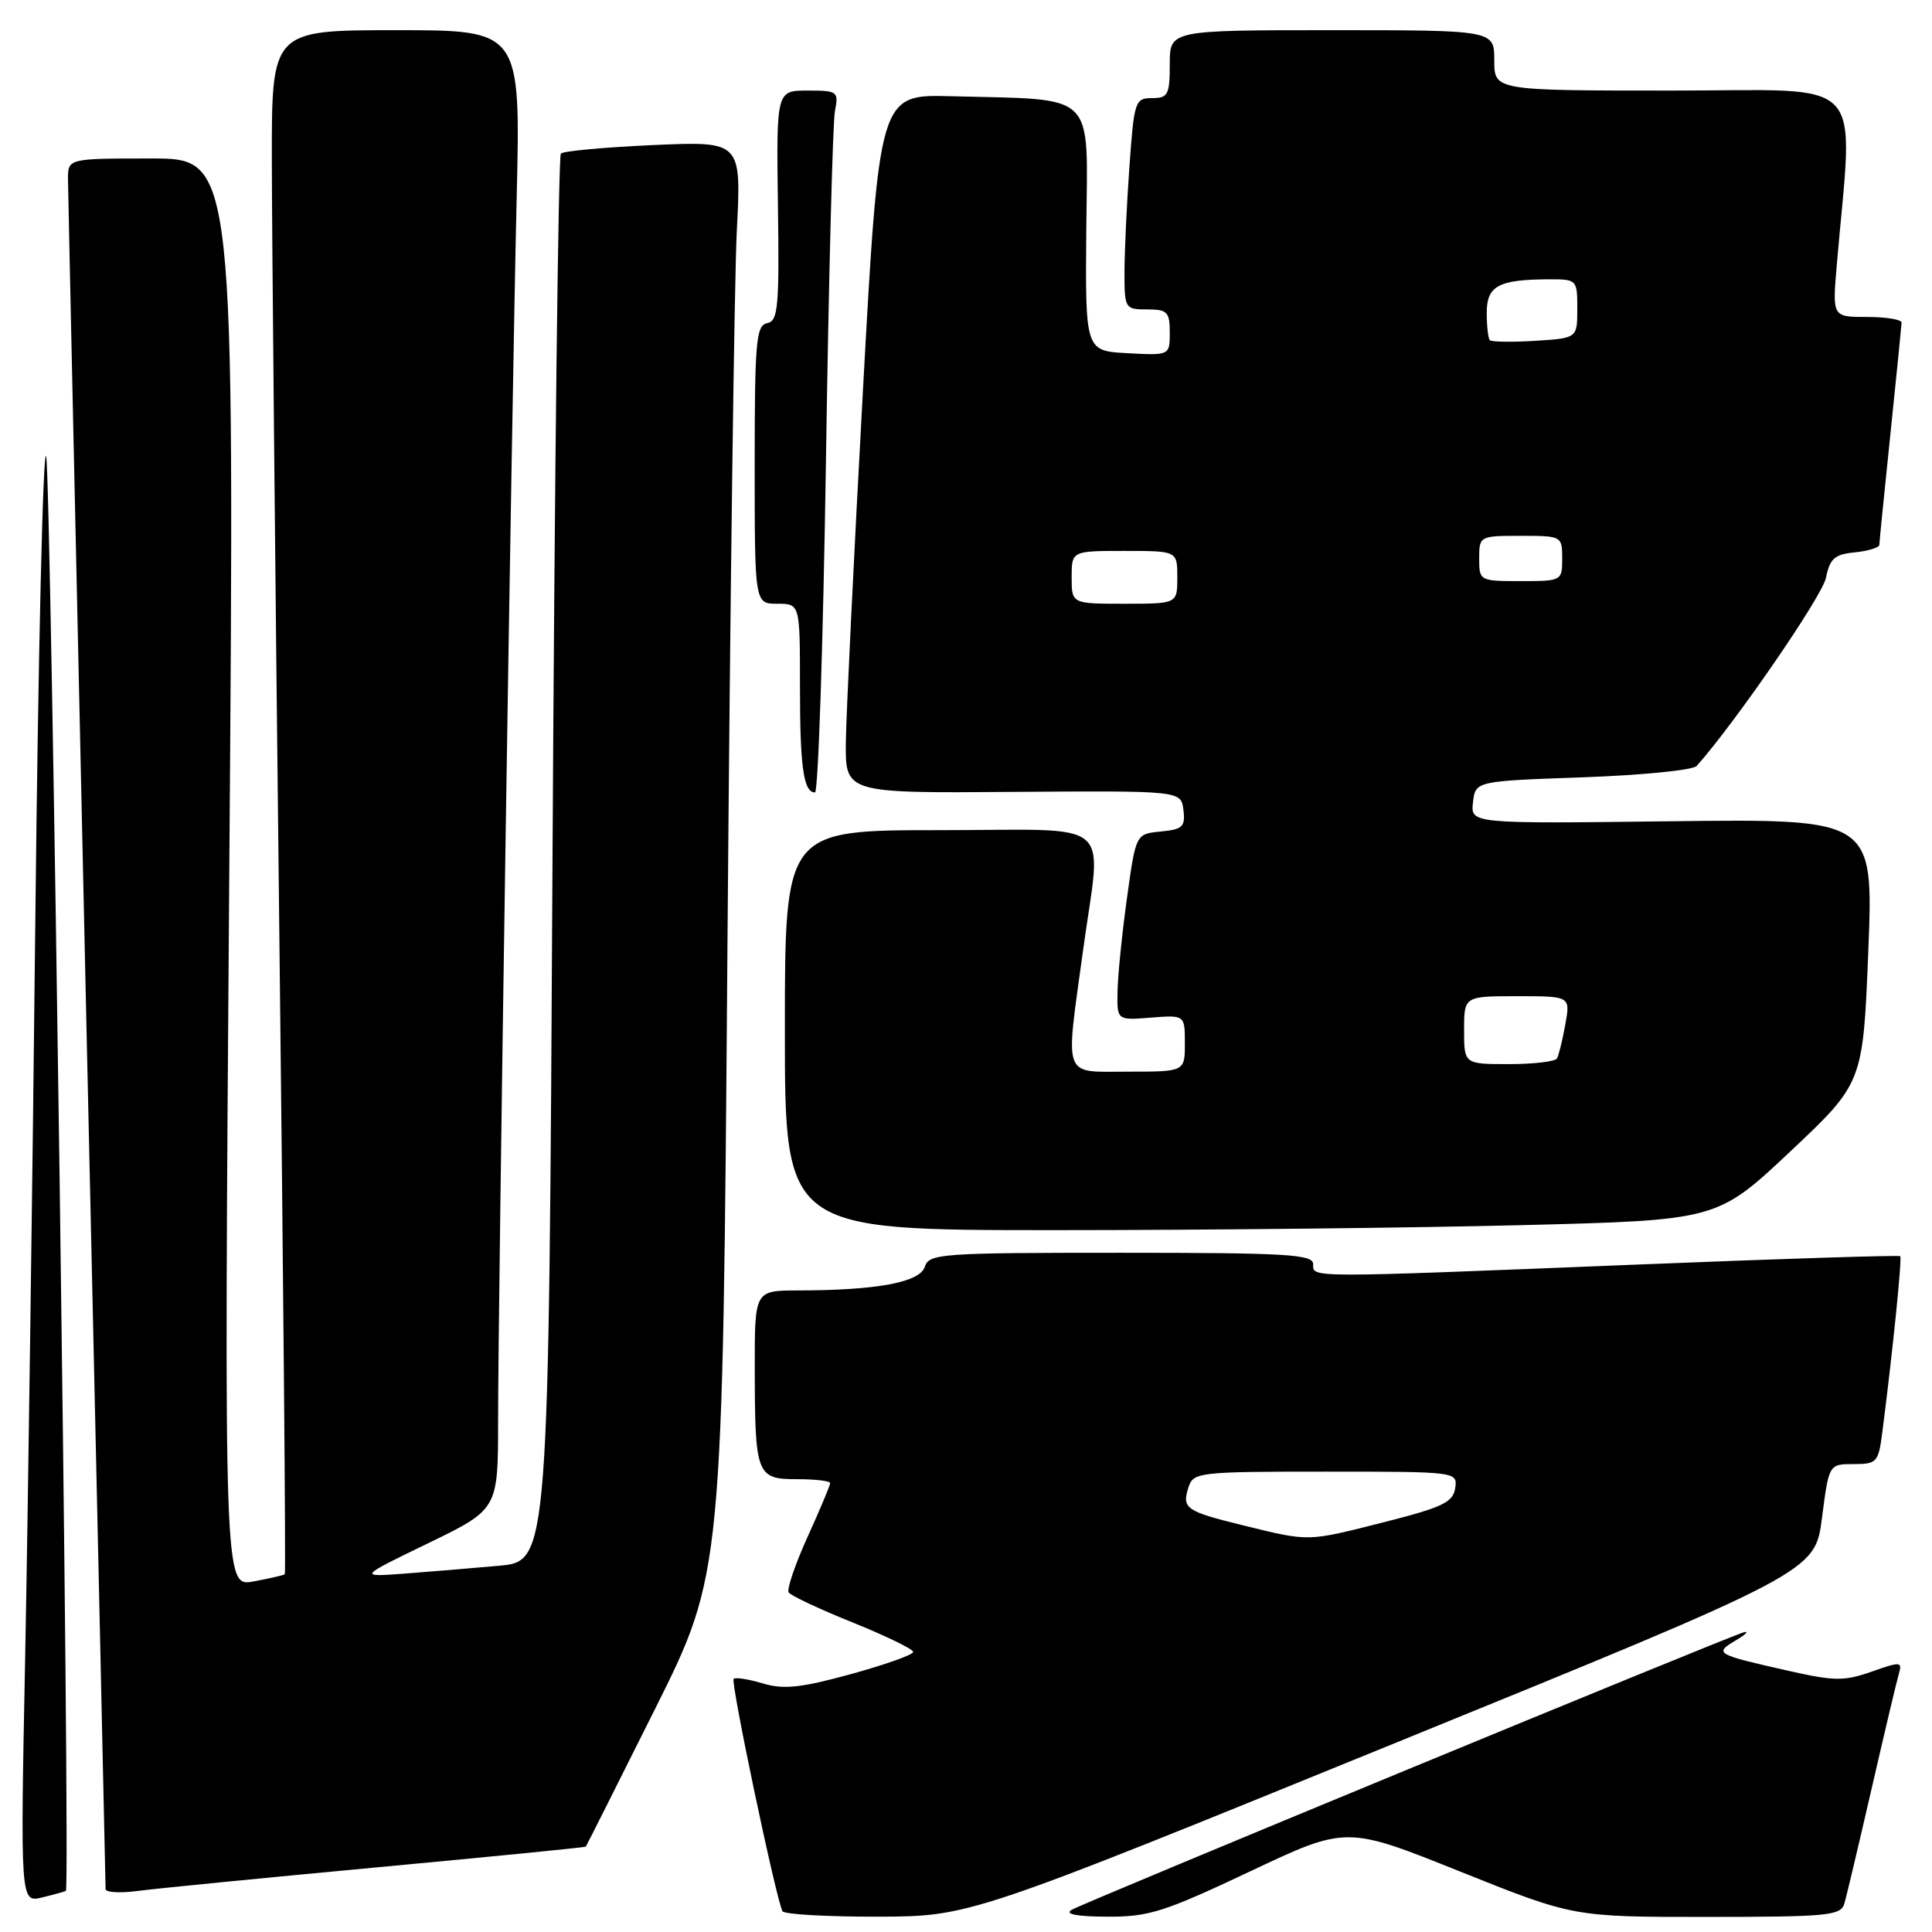 <?xml version="1.0" encoding="UTF-8" standalone="no"?>
<!DOCTYPE svg PUBLIC "-//W3C//DTD SVG 1.1//EN" "http://www.w3.org/Graphics/SVG/1.1/DTD/svg11.dtd" >
<svg xmlns="http://www.w3.org/2000/svg" xmlns:xlink="http://www.w3.org/1999/xlink" version="1.1" viewBox="0 0 256 256">
 <g >
 <path fill="currentColor"
d=" M 184.50 231.11 C 240.50 208.30 240.50 208.30 241.42 201.15 C 242.34 194.00 242.34 194.00 245.61 194.00 C 248.70 194.00 248.91 193.77 249.42 189.75 C 250.78 179.22 252.05 166.71 251.79 166.45 C 251.63 166.30 235.97 166.79 217.00 167.56 C 172.75 169.34 174.00 169.34 174.00 167.50 C 174.00 166.21 170.51 166.00 148.57 166.00 C 124.63 166.00 123.10 166.11 122.54 167.86 C 121.89 169.91 116.20 170.98 105.75 170.99 C 100.00 171.00 100.00 171.00 100.01 181.25 C 100.03 195.47 100.23 196.00 105.62 196.00 C 108.03 196.00 110.00 196.23 110.00 196.52 C 110.00 196.81 108.66 200.01 107.01 203.64 C 105.37 207.26 104.24 210.57 104.50 211.00 C 104.76 211.42 108.58 213.22 112.99 214.99 C 117.39 216.77 121.00 218.52 121.00 218.89 C 121.00 219.26 117.29 220.58 112.75 221.83 C 106.11 223.65 103.83 223.89 101.07 223.06 C 99.18 222.50 97.44 222.22 97.21 222.46 C 96.78 222.88 102.87 251.84 103.69 253.25 C 103.92 253.66 109.60 253.98 116.31 253.97 C 128.50 253.93 128.50 253.93 184.50 231.11 Z  M 165.64 247.97 C 178.40 241.94 178.40 241.94 193.45 247.98 C 208.50 254.01 208.50 254.01 226.18 254.00 C 242.16 254.00 243.92 253.83 244.38 252.25 C 244.67 251.29 246.29 244.43 248.00 237.00 C 249.71 229.57 251.33 222.72 251.61 221.77 C 252.08 220.17 251.82 220.15 248.01 221.50 C 244.40 222.77 243.08 222.76 237.20 221.44 C 227.26 219.20 227.09 219.10 230.00 217.36 C 231.38 216.54 231.82 216.06 231.00 216.31 C 228.56 217.03 143.64 252.10 142.00 253.06 C 141.02 253.63 142.65 253.95 146.69 253.97 C 152.22 254.00 154.26 253.35 165.64 247.97 Z  M 8.73 250.54 C 9.35 250.08 6.77 63.12 6.12 60.50 C 5.71 58.85 5.06 86.52 4.68 122.00 C 4.30 157.48 3.69 201.26 3.34 219.31 C 2.69 252.12 2.69 252.12 5.59 251.42 C 7.19 251.03 8.61 250.64 8.73 250.54 Z  M 49.98 247.43 C 65.10 246.02 77.53 244.79 77.62 244.69 C 77.71 244.58 81.82 236.40 86.77 226.50 C 95.76 208.50 95.76 208.50 96.39 125.50 C 96.74 79.85 97.30 37.15 97.63 30.61 C 98.24 18.71 98.24 18.71 86.58 19.22 C 80.17 19.51 74.65 20.01 74.32 20.35 C 73.98 20.68 73.49 62.79 73.21 113.91 C 72.71 206.87 72.71 206.87 66.11 207.47 C 62.47 207.80 56.80 208.27 53.50 208.52 C 47.50 208.96 47.50 208.96 56.75 204.48 C 66.00 199.99 66.00 199.99 66.00 188.25 C 66.00 172.58 67.80 54.32 68.46 26.25 C 68.99 4.00 68.99 4.00 52.50 4.00 C 36.00 4.00 36.00 4.00 36.02 21.25 C 36.03 30.74 36.47 76.72 37.01 123.42 C 37.55 170.13 37.88 208.45 37.74 208.59 C 37.61 208.72 35.74 209.15 33.59 209.55 C 29.68 210.28 29.68 210.28 30.38 115.64 C 31.09 21.00 31.09 21.00 20.04 21.00 C 9.00 21.00 9.00 21.00 9.01 23.75 C 9.02 25.26 10.14 76.67 11.50 138.00 C 12.87 199.33 13.99 249.87 13.99 250.31 C 14.00 250.76 15.91 250.87 18.25 250.56 C 20.59 250.25 34.87 248.84 49.98 247.43 Z  M 201.51 162.34 C 227.53 161.69 227.53 161.69 237.20 152.60 C 246.86 143.50 246.86 143.50 247.56 126.00 C 248.25 108.50 248.25 108.50 221.55 108.82 C 194.85 109.15 194.85 109.15 195.18 106.32 C 195.50 103.50 195.50 103.50 209.70 103.00 C 217.52 102.72 224.31 102.05 224.81 101.50 C 229.81 95.92 241.46 79.00 241.94 76.59 C 242.47 74.00 243.09 73.45 245.79 73.19 C 247.55 73.01 249.01 72.56 249.02 72.19 C 249.03 71.81 249.69 65.20 250.49 57.50 C 251.29 49.80 251.95 43.16 251.97 42.75 C 251.99 42.34 249.93 42.00 247.40 42.00 C 242.80 42.00 242.80 42.00 243.37 35.25 C 245.57 9.55 247.86 12.00 221.60 12.00 C 198.00 12.00 198.00 12.00 198.00 8.00 C 198.00 4.00 198.00 4.00 176.50 4.00 C 155.00 4.00 155.00 4.00 155.00 8.50 C 155.00 12.56 154.77 13.00 152.65 13.00 C 150.40 13.00 150.27 13.40 149.65 22.15 C 149.29 27.19 149.00 33.49 149.00 36.15 C 149.00 40.87 149.08 41.00 152.00 41.00 C 154.68 41.00 155.00 41.33 155.00 44.05 C 155.00 47.10 155.00 47.10 149.40 46.80 C 143.80 46.50 143.80 46.50 143.94 30.32 C 144.10 11.85 145.55 13.27 126.00 12.75 C 116.50 12.50 116.50 12.50 114.33 52.00 C 113.14 73.72 112.13 94.56 112.08 98.30 C 112.00 105.10 112.00 105.10 134.25 104.93 C 156.50 104.77 156.50 104.77 156.81 107.32 C 157.08 109.55 156.71 109.90 153.81 110.18 C 150.50 110.50 150.50 110.50 149.33 119.00 C 148.68 123.67 148.12 129.23 148.08 131.35 C 148.00 135.20 148.00 135.20 152.50 134.84 C 157.00 134.49 157.00 134.49 157.00 138.24 C 157.00 142.00 157.00 142.00 149.50 142.00 C 140.69 142.00 141.15 143.20 143.50 126.00 C 145.95 108.08 148.23 110.00 124.50 110.00 C 104.00 110.00 104.00 110.00 104.00 136.50 C 104.00 163.00 104.00 163.00 139.75 163.00 C 159.41 163.00 187.21 162.70 201.51 162.34 Z  M 109.44 61.25 C 109.80 37.19 110.34 16.26 110.63 14.75 C 111.14 12.11 111.00 12.00 107.02 12.00 C 102.87 12.00 102.87 12.00 103.08 27.25 C 103.27 40.72 103.10 42.54 101.65 42.82 C 100.19 43.11 100.00 45.26 100.00 61.57 C 100.00 80.00 100.00 80.00 103.00 80.00 C 106.00 80.00 106.00 80.00 106.00 90.92 C 106.00 101.68 106.47 105.00 107.99 105.00 C 108.42 105.00 109.07 85.31 109.44 61.25 Z  M 164.81 202.14 C 157.11 200.25 156.58 199.89 157.48 197.08 C 158.11 195.08 158.80 195.00 175.64 195.00 C 193.08 195.00 193.14 195.01 192.82 197.19 C 192.55 199.05 191.14 199.73 183.50 201.67 C 173.12 204.30 173.59 204.29 164.81 202.14 Z  M 194.00 136.50 C 194.00 132.00 194.00 132.00 201.05 132.00 C 208.09 132.00 208.09 132.00 207.41 135.75 C 207.04 137.81 206.54 139.84 206.31 140.25 C 206.07 140.66 203.21 141.00 199.94 141.00 C 194.00 141.00 194.00 141.00 194.00 136.50 Z  M 142.00 76.50 C 142.00 73.00 142.00 73.00 149.00 73.00 C 156.00 73.00 156.00 73.00 156.00 76.50 C 156.00 80.00 156.00 80.00 149.00 80.00 C 142.00 80.00 142.00 80.00 142.00 76.50 Z  M 196.00 74.00 C 196.00 71.03 196.06 71.00 201.50 71.00 C 206.94 71.00 207.00 71.03 207.00 74.00 C 207.00 76.97 206.94 77.00 201.50 77.00 C 196.06 77.00 196.00 76.97 196.00 74.00 Z  M 197.41 45.08 C 197.19 44.85 197.00 43.22 197.00 41.45 C 197.00 37.87 198.55 37.04 205.25 37.01 C 208.95 37.00 209.00 37.06 209.00 40.91 C 209.00 44.81 209.00 44.81 203.41 45.16 C 200.34 45.35 197.64 45.31 197.41 45.08 Z "/>
</g>
</svg>